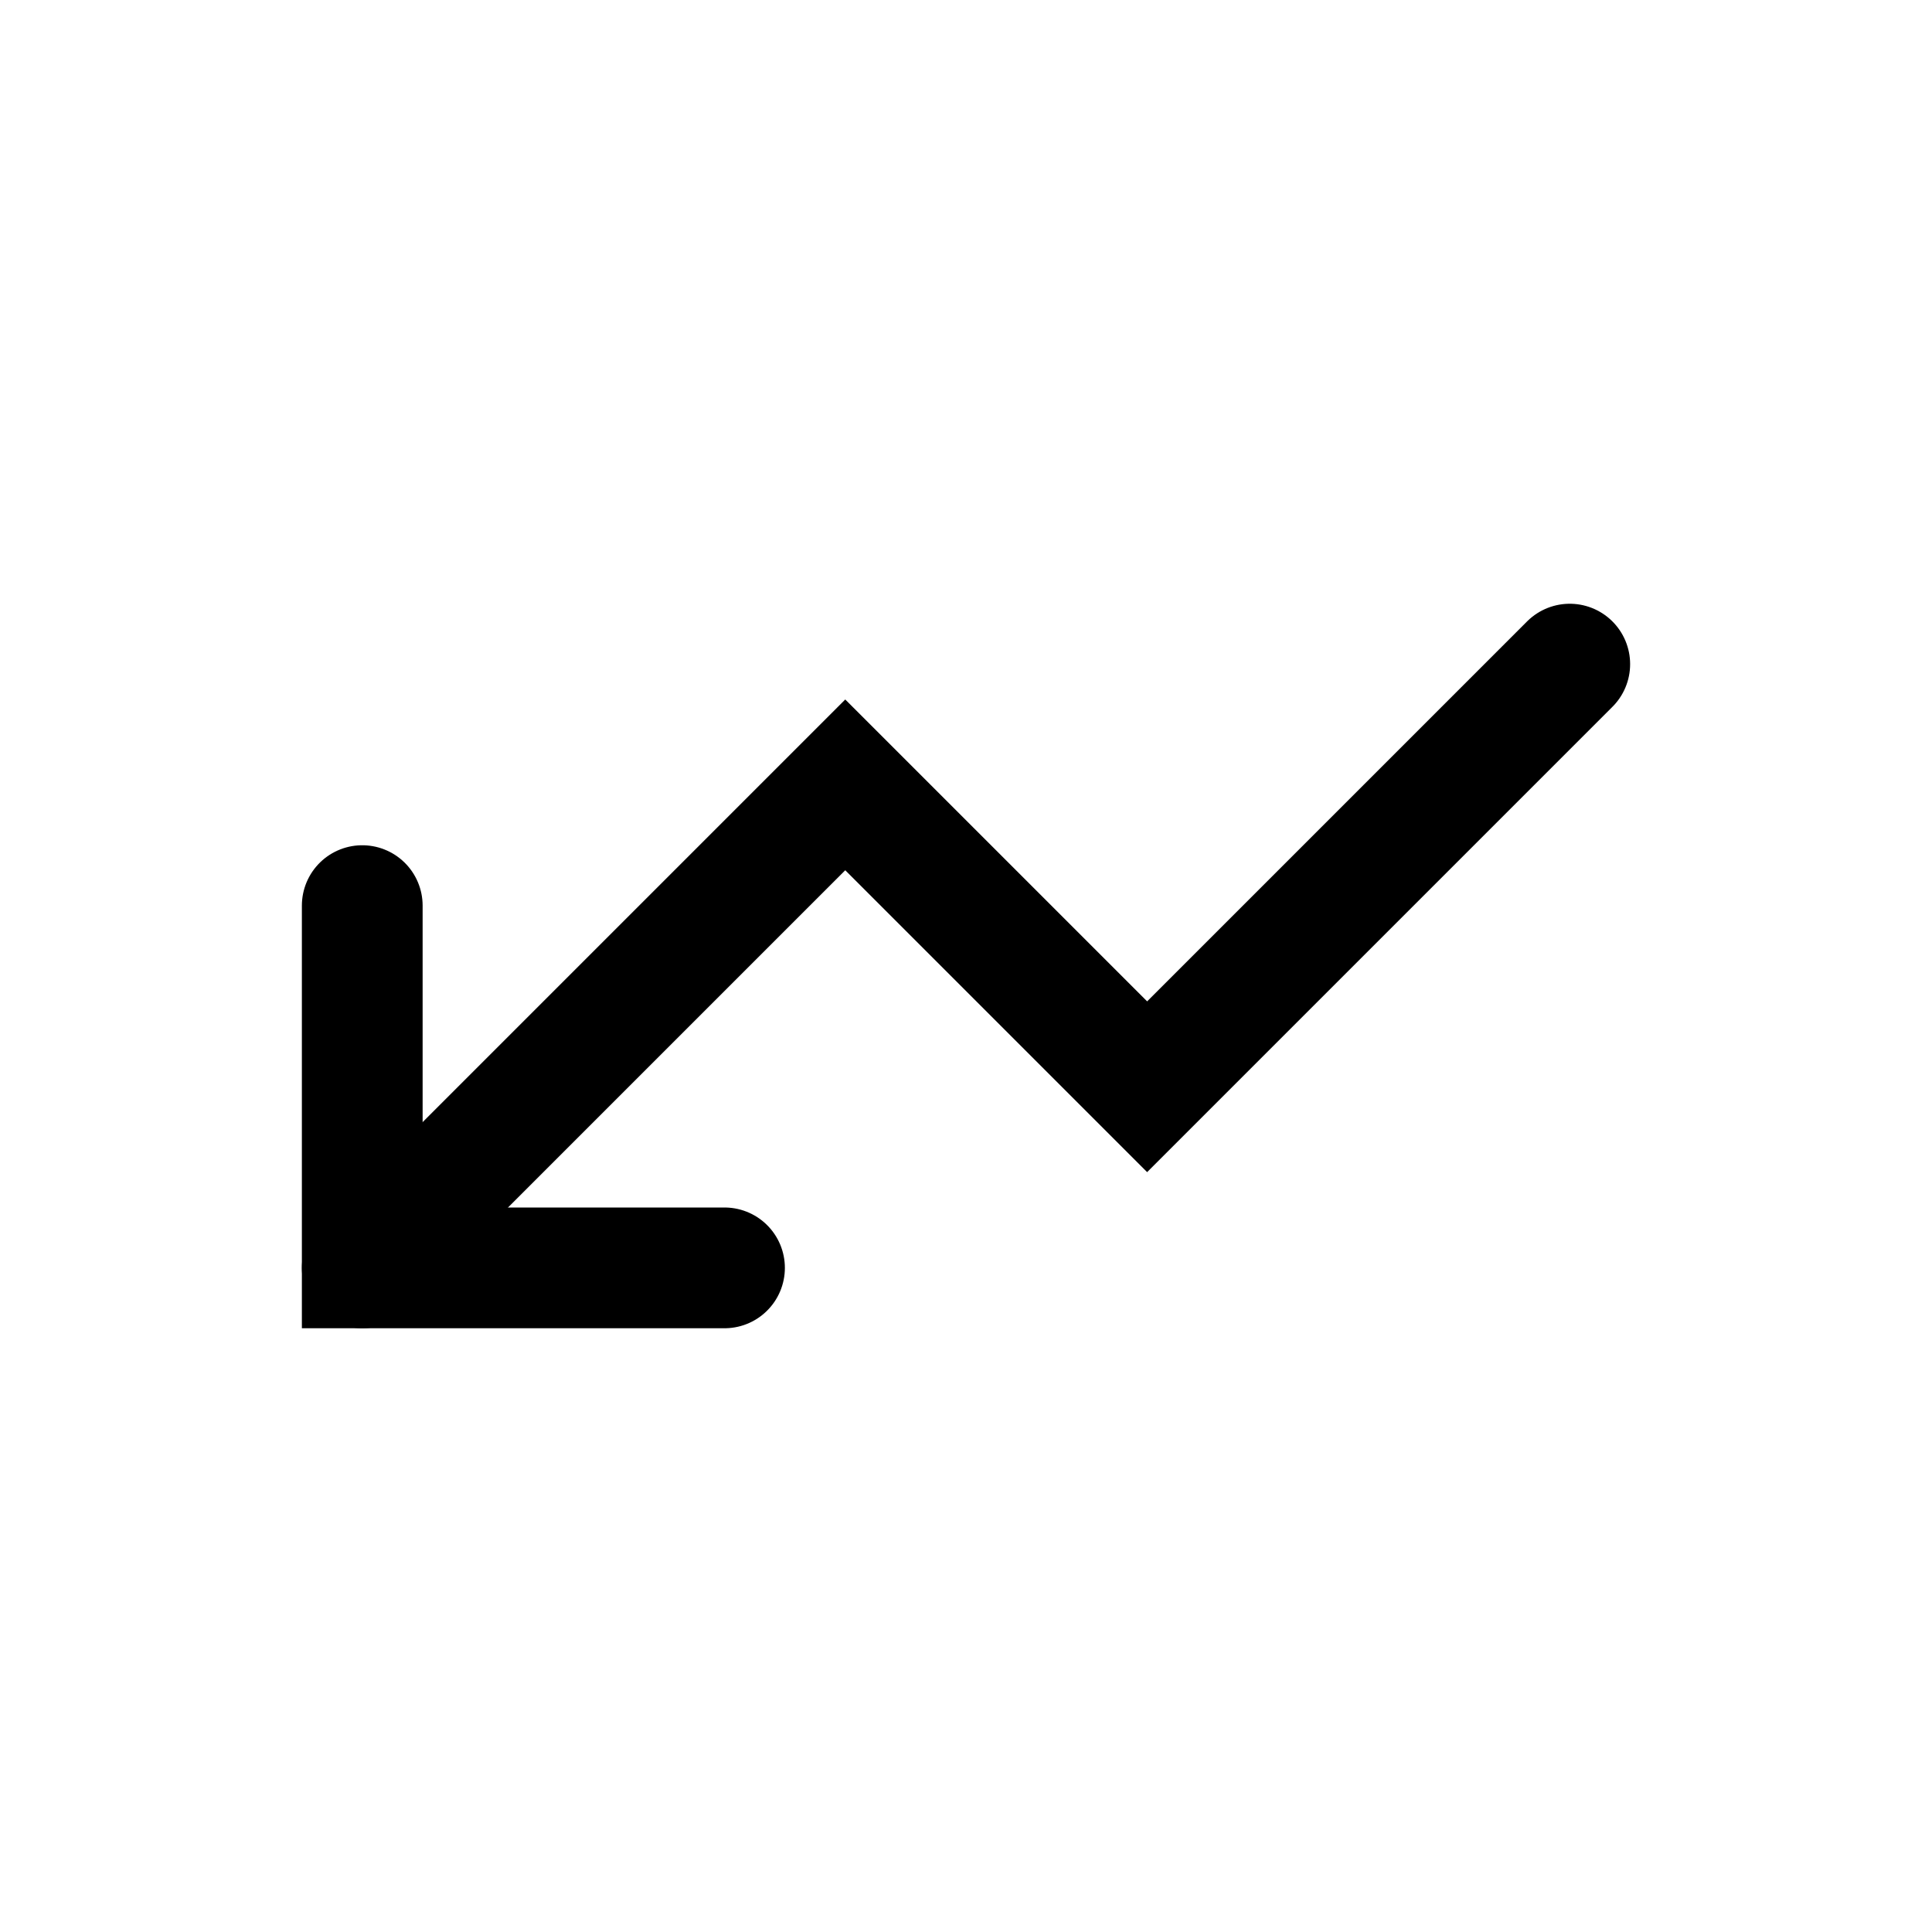 <svg width="32" height="32" viewBox="0 0 32 32" fill="none" xmlns="http://www.w3.org/2000/svg">
<path d="M26 11L19 18L14 13L6 21" stroke="black" stroke-width="2" stroke-miterlimit="10" stroke-linecap="round"/>
<path d="M6 15V21H12" stroke="black" stroke-width="2" stroke-miterlimit="10" stroke-linecap="round"/>
</svg>
